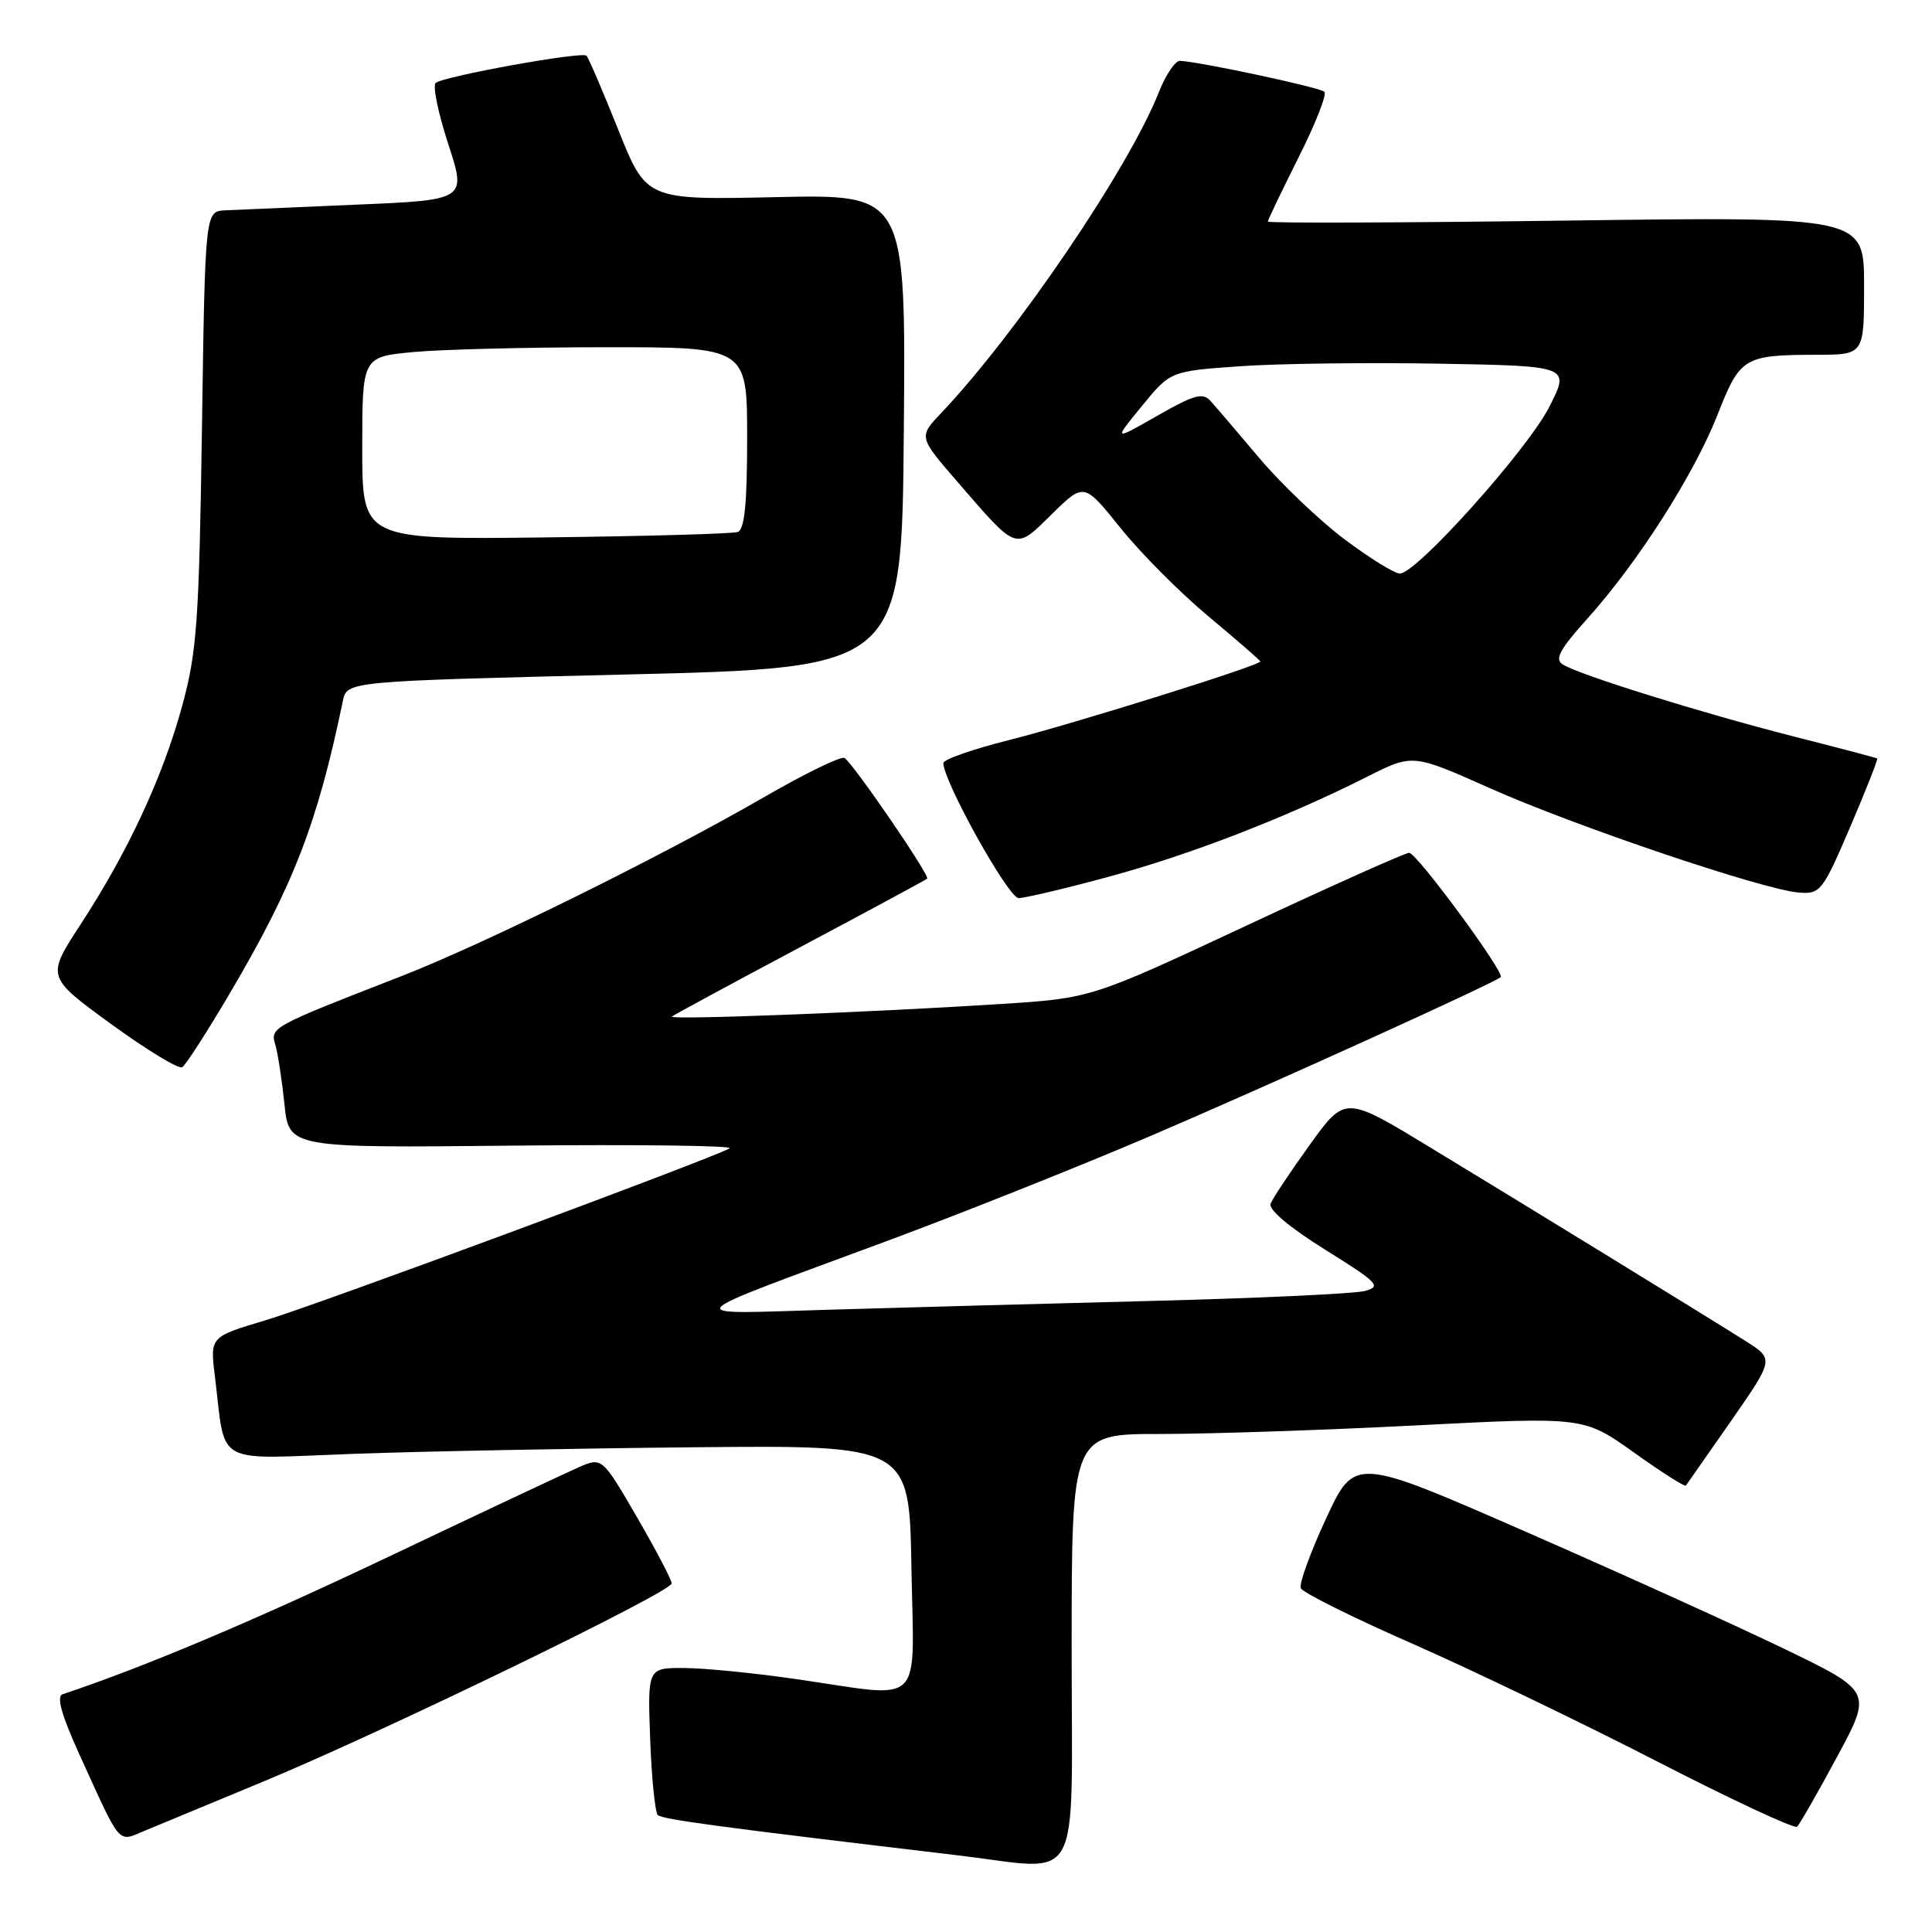 <?xml version="1.0" encoding="UTF-8" standalone="no"?>
<!DOCTYPE svg PUBLIC "-//W3C//DTD SVG 1.1//EN" "http://www.w3.org/Graphics/SVG/1.1/DTD/svg11.dtd" >
<svg xmlns="http://www.w3.org/2000/svg" xmlns:xlink="http://www.w3.org/1999/xlink" version="1.1" viewBox="0 0 256 256">
 <g >
 <path fill="currentColor"
d=" M 142.00 218.50 C 142.00 190.00 142.00 190.00 153.75 190.01 C 160.21 190.01 175.48 189.50 187.68 188.87 C 209.86 187.73 209.86 187.73 216.50 192.46 C 220.15 195.07 223.25 197.04 223.39 196.85 C 223.53 196.66 226.22 192.80 229.37 188.29 C 235.08 180.08 235.08 180.08 231.29 177.69 C 225.52 174.05 201.86 159.53 189.36 151.95 C 178.23 145.19 178.23 145.19 173.54 151.71 C 170.96 155.29 168.63 158.80 168.36 159.50 C 168.06 160.28 170.90 162.67 175.59 165.59 C 182.62 169.97 183.09 170.46 180.86 171.06 C 179.51 171.42 166.95 172.01 152.95 172.37 C 138.95 172.73 119.62 173.25 110.00 173.54 C 89.79 174.13 89.09 174.98 117.50 164.45 C 127.40 160.78 143.15 154.50 152.50 150.50 C 168.28 143.75 198.05 130.24 198.85 129.47 C 199.44 128.91 187.72 113.00 186.72 113.00 C 186.21 113.00 176.51 117.34 165.18 122.64 C 144.58 132.27 144.58 132.27 132.54 133.04 C 115.22 134.15 88.49 135.17 89.03 134.70 C 89.29 134.48 96.92 130.35 106.00 125.52 C 115.08 120.69 122.66 116.60 122.85 116.43 C 123.28 116.07 113.06 101.16 111.90 100.44 C 111.45 100.16 106.71 102.47 101.36 105.56 C 87.48 113.57 64.10 125.11 53.00 129.42 C 35.95 136.05 35.79 136.14 36.48 138.43 C 36.82 139.57 37.36 143.11 37.69 146.30 C 38.29 152.11 38.29 152.11 68.08 151.80 C 84.46 151.64 97.33 151.80 96.68 152.16 C 94.04 153.63 41.98 172.92 35.16 174.95 C 27.83 177.14 27.83 177.14 28.47 182.32 C 29.96 194.41 28.03 193.33 46.86 192.64 C 56.01 192.31 76.32 191.92 92.00 191.77 C 120.50 191.50 120.50 191.50 120.77 207.75 C 121.09 226.58 122.74 224.99 105.50 222.49 C 100.00 221.69 93.32 221.03 90.65 221.02 C 85.81 221.00 85.81 221.00 86.15 230.42 C 86.34 235.60 86.80 240.14 87.16 240.50 C 87.75 241.08 95.13 242.07 127.00 245.85 C 143.65 247.83 142.00 250.84 142.00 218.50 Z  M 35.00 236.02 C 50.91 229.42 89.00 210.94 89.00 209.81 C 89.00 209.34 86.92 205.38 84.39 201.01 C 79.77 193.07 79.77 193.07 76.64 194.44 C 74.91 195.20 63.58 200.53 51.46 206.29 C 33.53 214.81 19.09 220.90 8.29 224.50 C 7.45 224.78 8.16 227.29 10.57 232.58 C 16.15 244.82 15.52 244.10 19.26 242.55 C 21.04 241.81 28.12 238.87 35.00 236.02 Z  M 243.41 232.81 C 248.10 224.12 248.10 224.12 236.30 218.42 C 229.81 215.29 214.38 208.30 202.00 202.89 C 179.50 193.05 179.50 193.05 175.71 201.21 C 173.63 205.70 172.12 209.85 172.36 210.44 C 172.60 211.02 179.26 214.34 187.15 217.80 C 195.04 221.27 209.60 228.27 219.50 233.36 C 229.40 238.45 237.78 242.36 238.12 242.05 C 238.45 241.75 240.84 237.59 243.41 232.81 Z  M 30.51 131.52 C 38.92 117.24 42.08 109.04 45.43 92.88 C 45.97 90.27 45.97 90.27 82.74 89.38 C 119.50 88.50 119.50 88.50 119.76 57.12 C 120.03 25.74 120.03 25.74 102.84 26.12 C 85.64 26.50 85.64 26.50 81.92 17.18 C 79.87 12.06 77.98 7.65 77.71 7.38 C 77.12 6.79 58.81 10.10 57.73 10.99 C 57.31 11.35 58.06 14.98 59.39 19.07 C 61.82 26.50 61.82 26.50 47.16 27.12 C 39.10 27.46 31.30 27.80 29.84 27.87 C 27.18 28.00 27.18 28.00 26.76 56.75 C 26.38 82.36 26.09 86.37 24.15 93.50 C 21.58 102.92 16.99 112.81 10.69 122.47 C 6.14 129.44 6.14 129.44 14.72 135.69 C 19.44 139.12 23.68 141.70 24.15 141.41 C 24.62 141.12 27.48 136.67 30.51 131.52 Z  M 147.00 116.15 C 157.73 113.25 170.51 108.29 181.20 102.90 C 187.19 99.88 187.19 99.88 197.42 104.44 C 208.67 109.46 233.70 117.92 238.37 118.27 C 241.20 118.49 241.51 118.10 245.16 109.58 C 247.26 104.67 248.87 100.58 248.74 100.50 C 248.61 100.41 243.55 99.08 237.50 97.54 C 225.44 94.46 209.32 89.44 207.08 88.05 C 205.96 87.36 206.64 86.08 210.38 81.92 C 217.05 74.50 224.50 62.82 227.60 54.91 C 230.58 47.33 231.07 47.03 240.75 47.01 C 247.00 47.00 247.00 47.00 247.00 37.85 C 247.00 28.70 247.00 28.70 207.50 29.23 C 185.78 29.52 168.00 29.58 168.00 29.36 C 168.00 29.14 169.83 25.32 172.06 20.87 C 174.30 16.43 175.84 12.51 175.49 12.16 C 174.92 11.59 159.15 8.21 156.36 8.06 C 155.73 8.03 154.46 9.91 153.54 12.25 C 149.56 22.30 134.73 44.15 124.74 54.70 C 121.71 57.89 121.71 57.89 126.83 63.80 C 134.90 73.12 134.44 72.96 139.37 68.13 C 143.64 63.94 143.64 63.94 148.48 69.97 C 151.14 73.29 156.39 78.56 160.16 81.70 C 163.92 84.84 167.00 87.51 167.00 87.65 C 167.00 88.17 142.08 95.96 133.75 98.05 C 128.94 99.26 125.00 100.63 125.00 101.11 C 125.00 103.53 133.62 119.00 134.97 119.00 C 135.81 119.00 141.22 117.72 147.00 116.15 Z  M 48.00 59.39 C 48.00 47.29 48.00 47.29 54.75 46.65 C 58.46 46.30 69.94 46.01 80.25 46.01 C 99.00 46.00 99.00 46.00 99.00 58.03 C 99.00 66.76 98.66 70.18 97.75 70.49 C 97.06 70.73 85.59 71.05 72.25 71.21 C 48.00 71.50 48.00 71.50 48.00 59.39 Z  M 178.17 71.47 C 174.86 68.98 169.78 64.14 166.89 60.72 C 164.00 57.30 161.08 53.88 160.40 53.13 C 159.38 51.98 158.23 52.30 153.35 55.09 C 147.52 58.42 147.52 58.42 151.31 53.80 C 155.09 49.18 155.09 49.18 164.30 48.53 C 169.36 48.17 181.27 48.02 190.78 48.19 C 208.05 48.50 208.05 48.50 205.28 53.93 C 202.35 59.65 187.69 76.00 185.49 76.00 C 184.78 76.00 181.49 73.96 178.17 71.47 Z "/>
</g>
</svg>